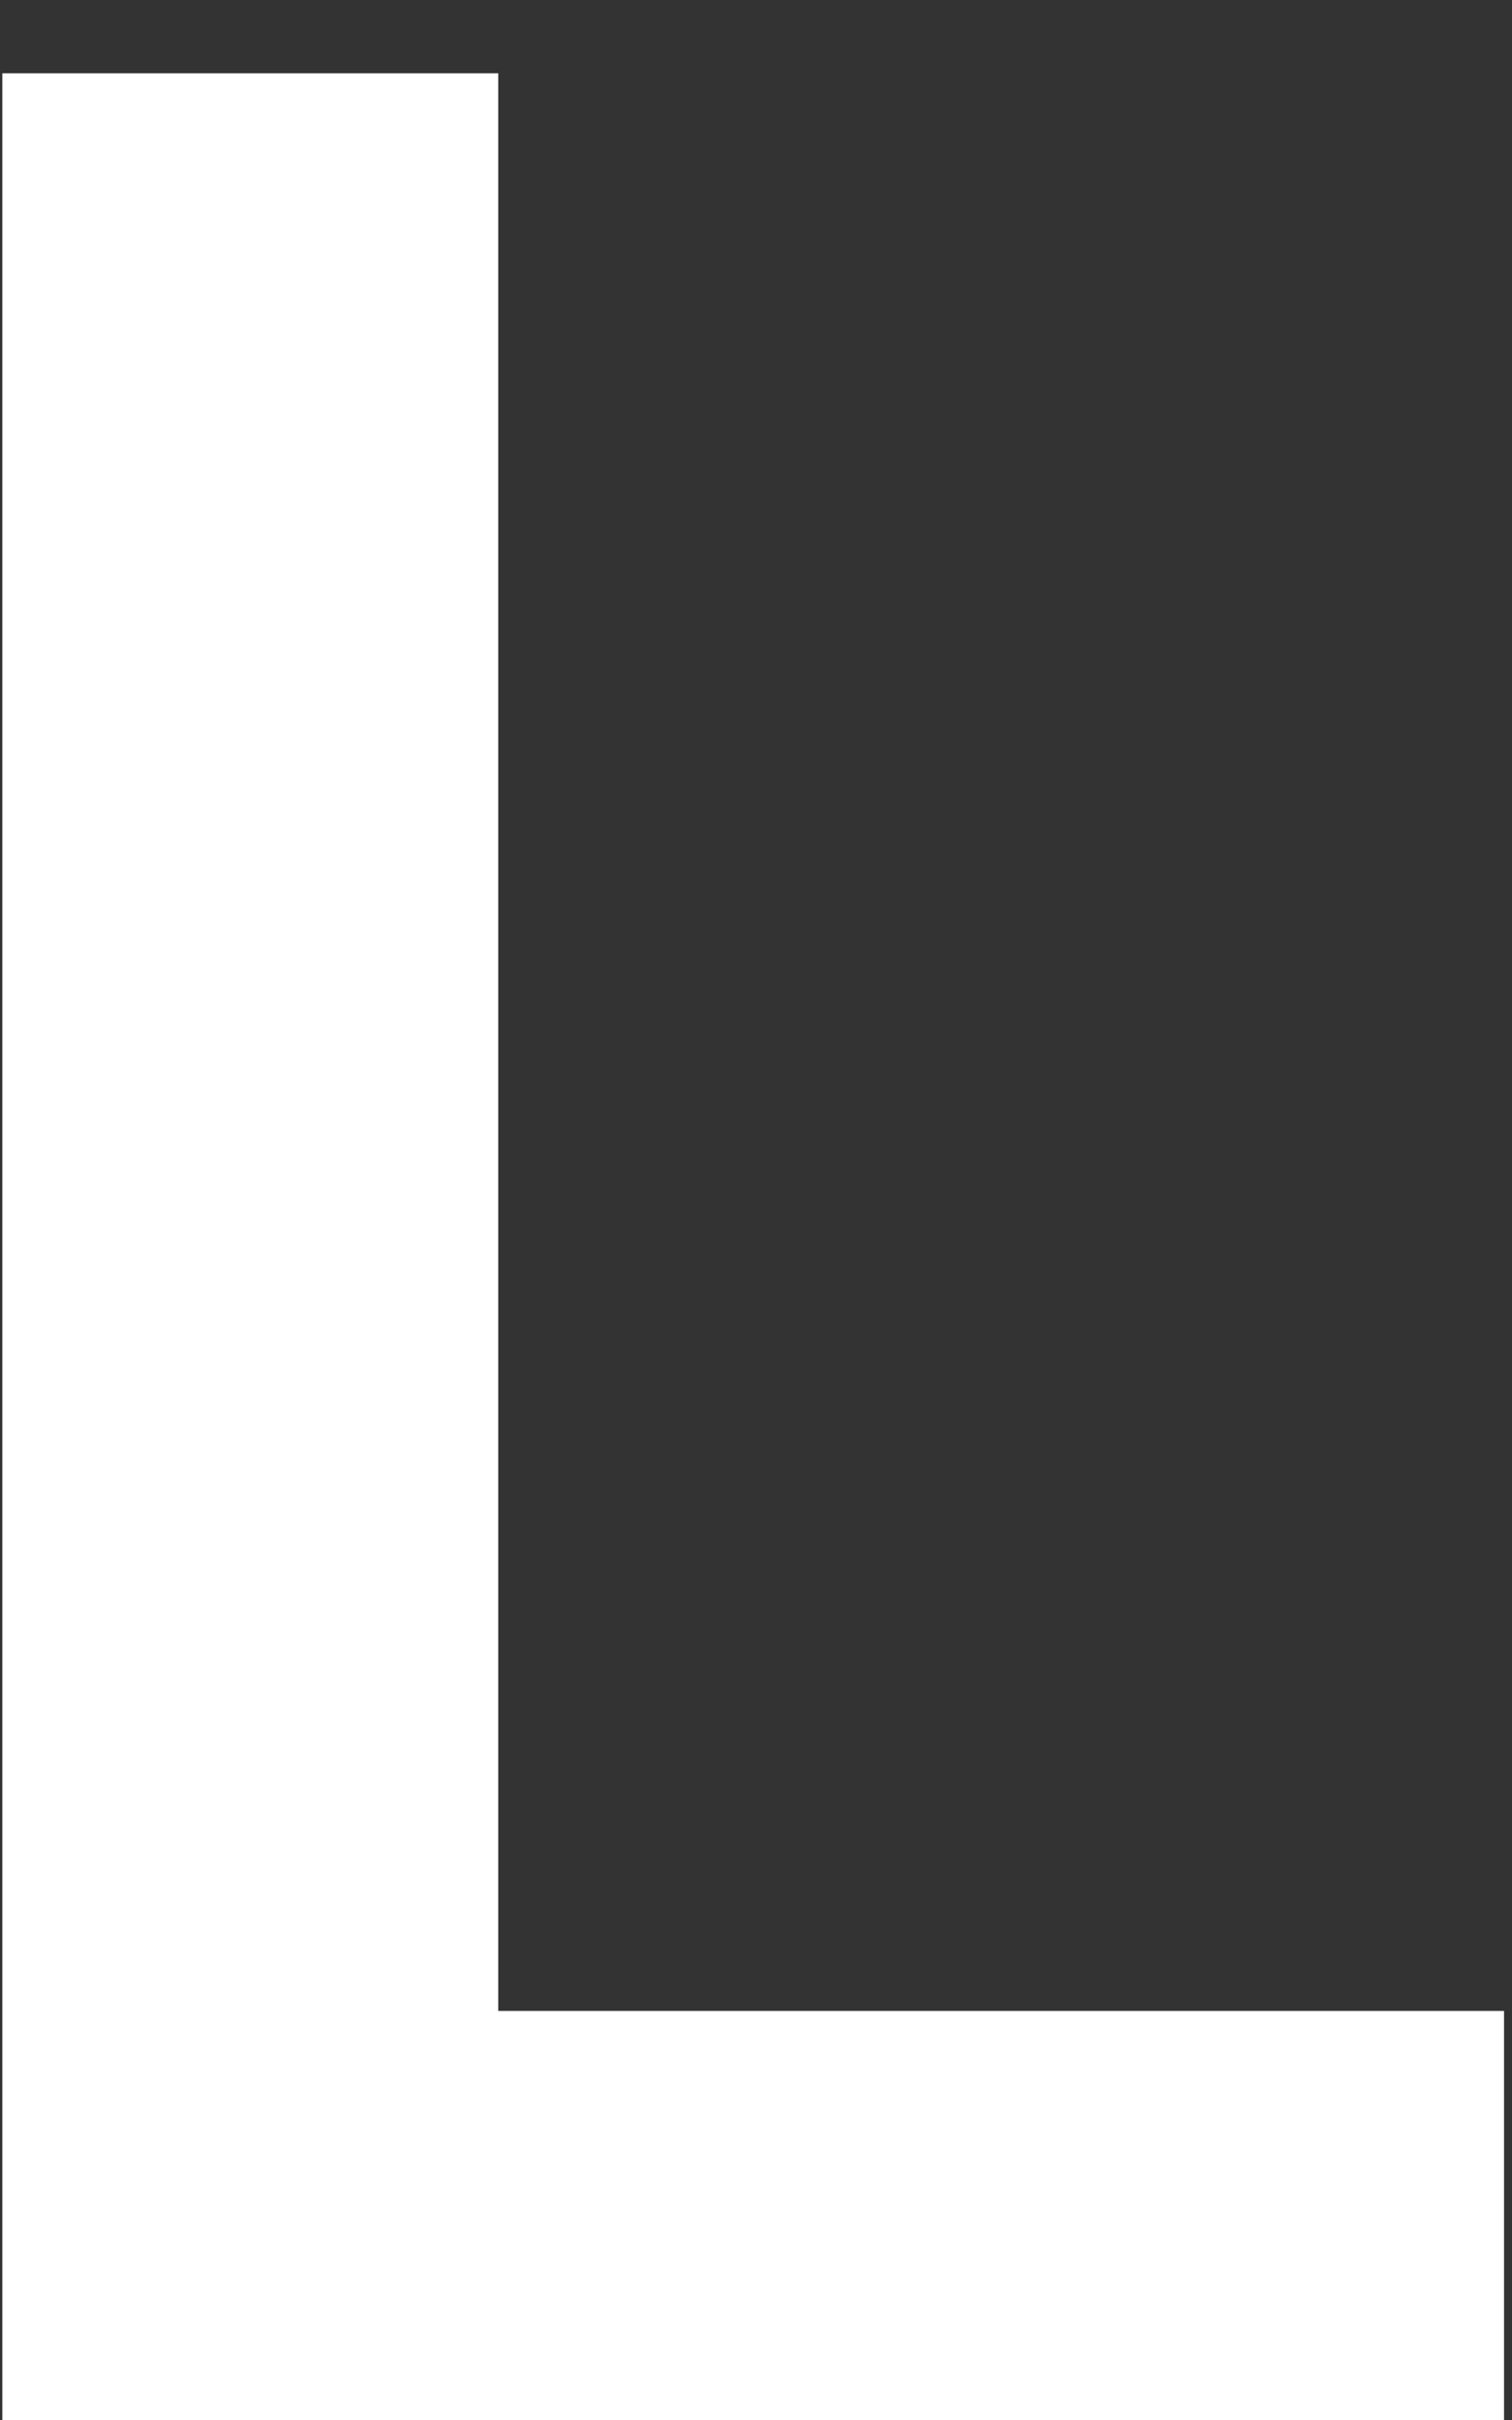 <svg width="15" height="24" viewBox="0 0 15 24" fill="none" xmlns="http://www.w3.org/2000/svg">
<rect x="0" y="0" width="15" height="24" fill="#333333" stroke="none"/>
<path d="M0.023 24V0.727H4.943V19.943H14.921V24H0.023Z" fill="white"/>
</svg>

